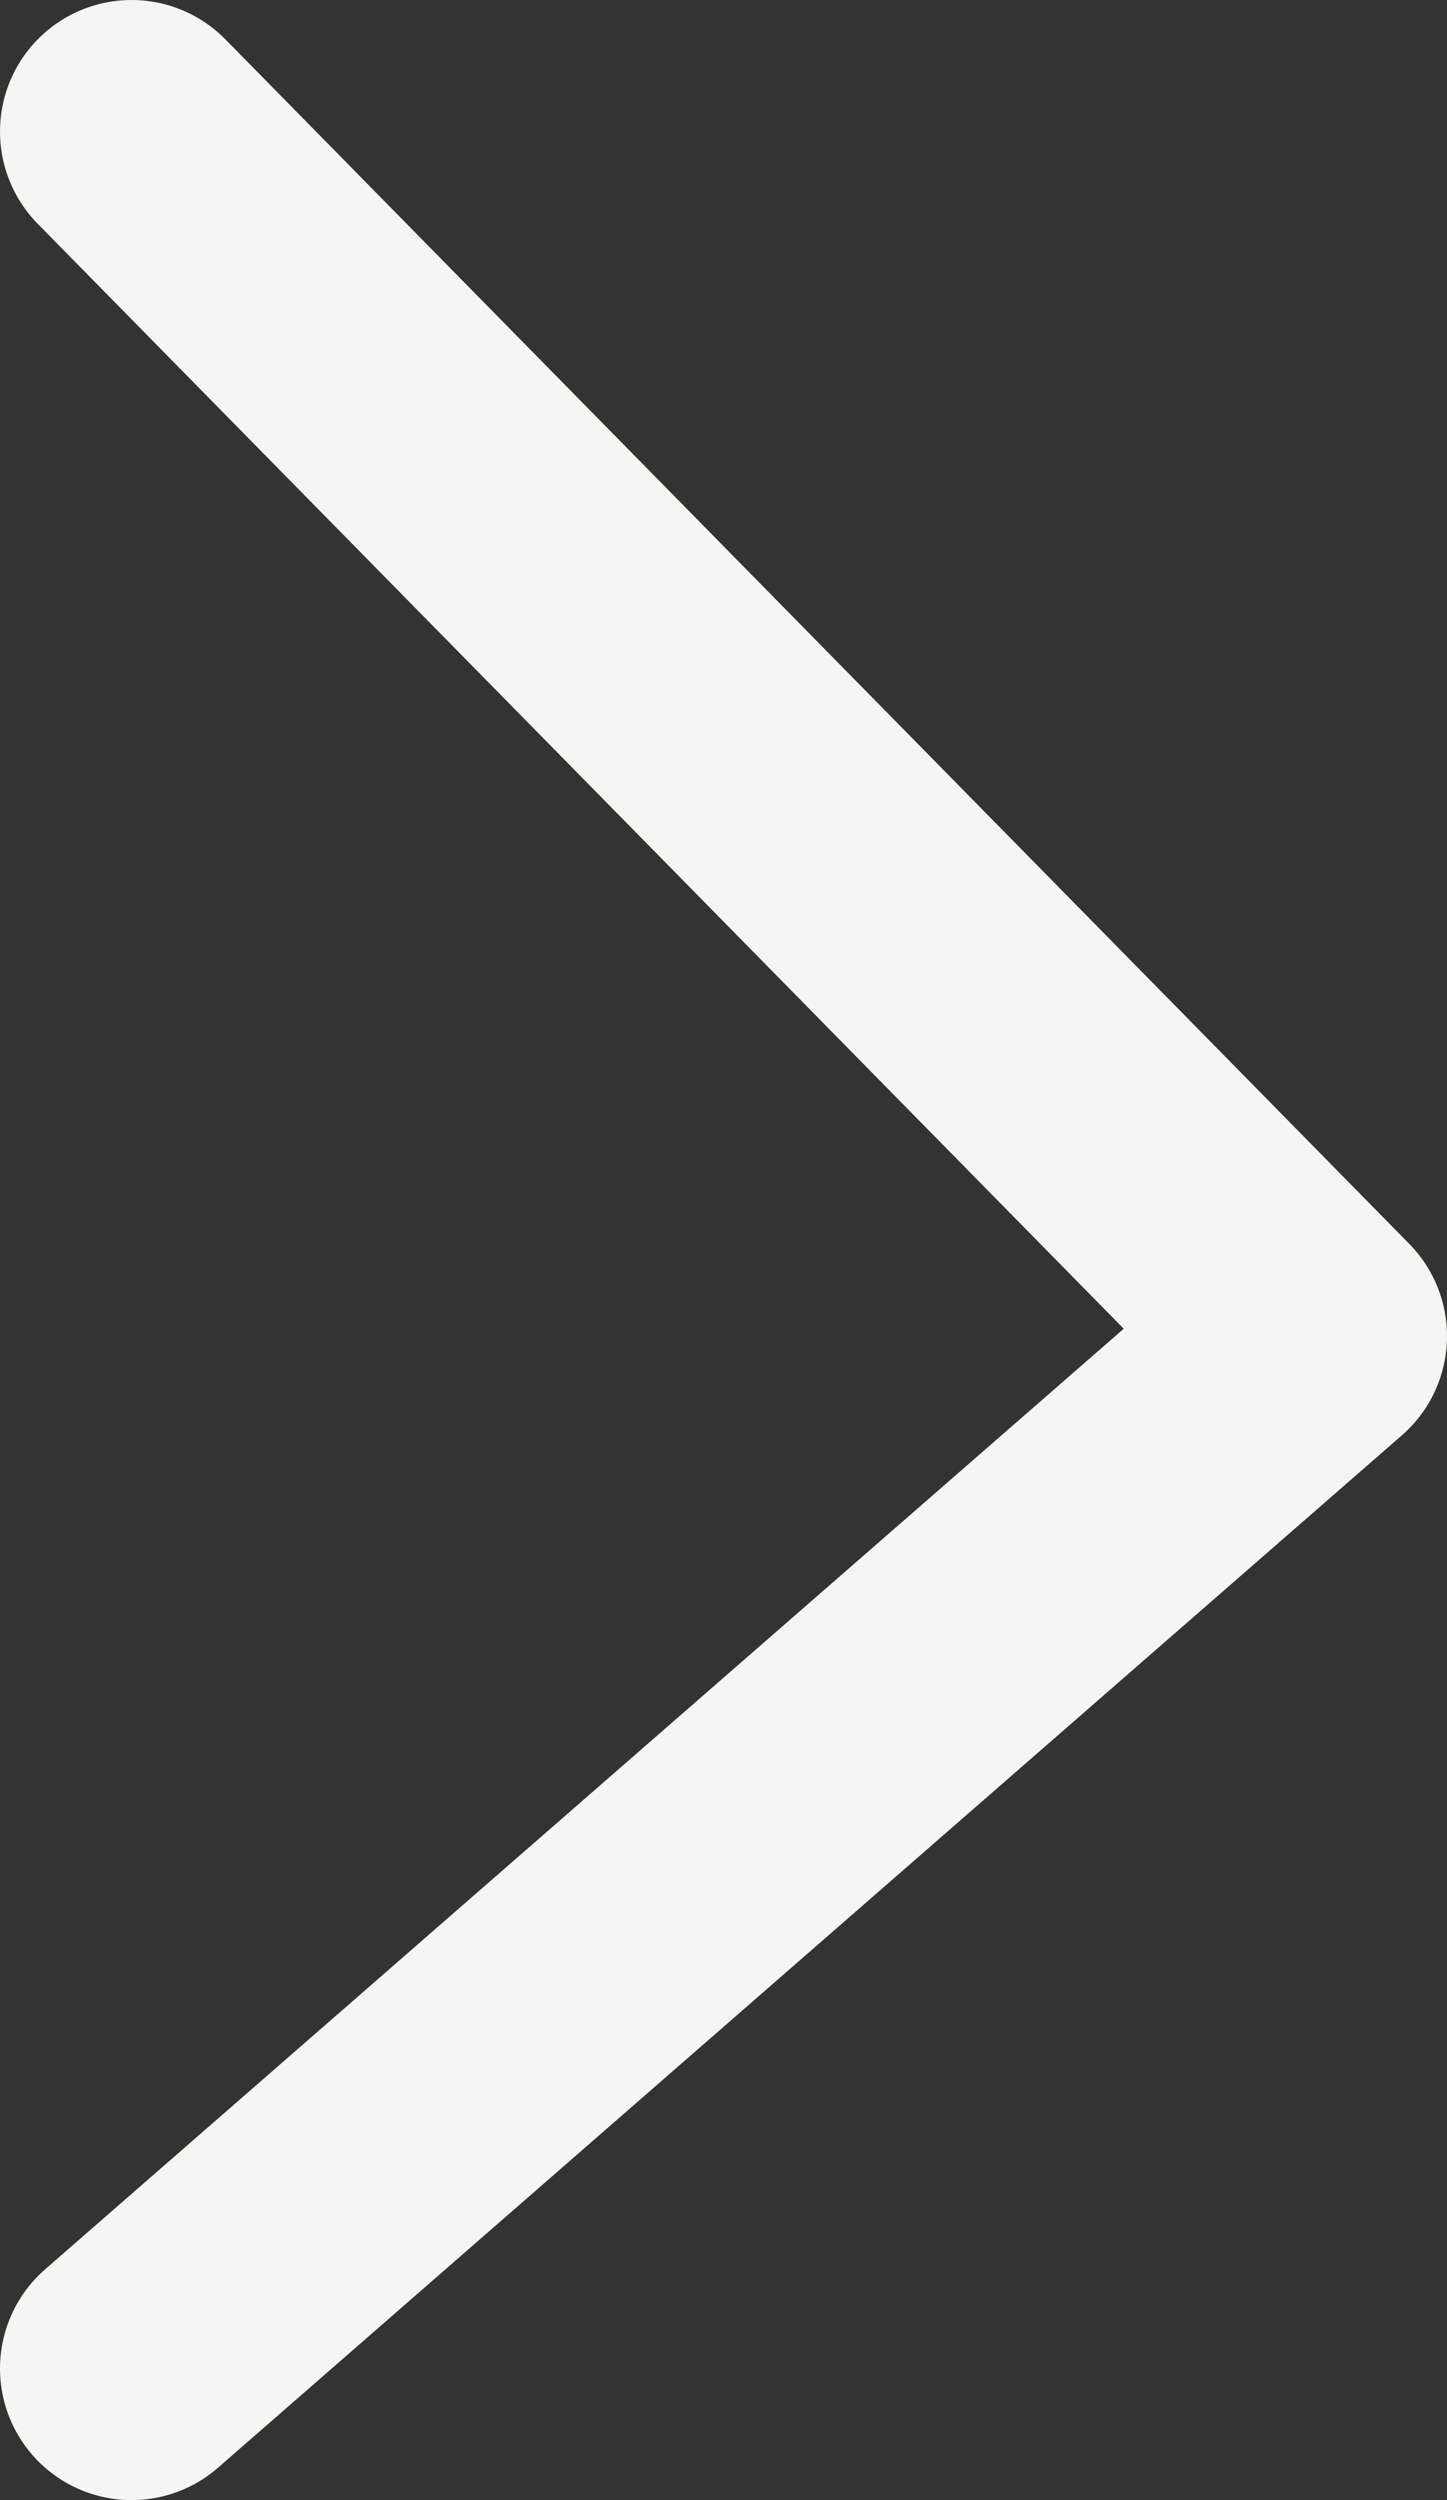 <svg width="11" height="19" viewBox="0 0 11 19" fill="none" xmlns="http://www.w3.org/2000/svg">
<rect x="0" y="0" width="11" height="19" fill="#333333" stroke="none"/>
<path d="M1 18L10 10.154L1 1" stroke="#F5F5F1" stroke-width="2" stroke-linecap="round" stroke-linejoin="round"/>
</svg>
